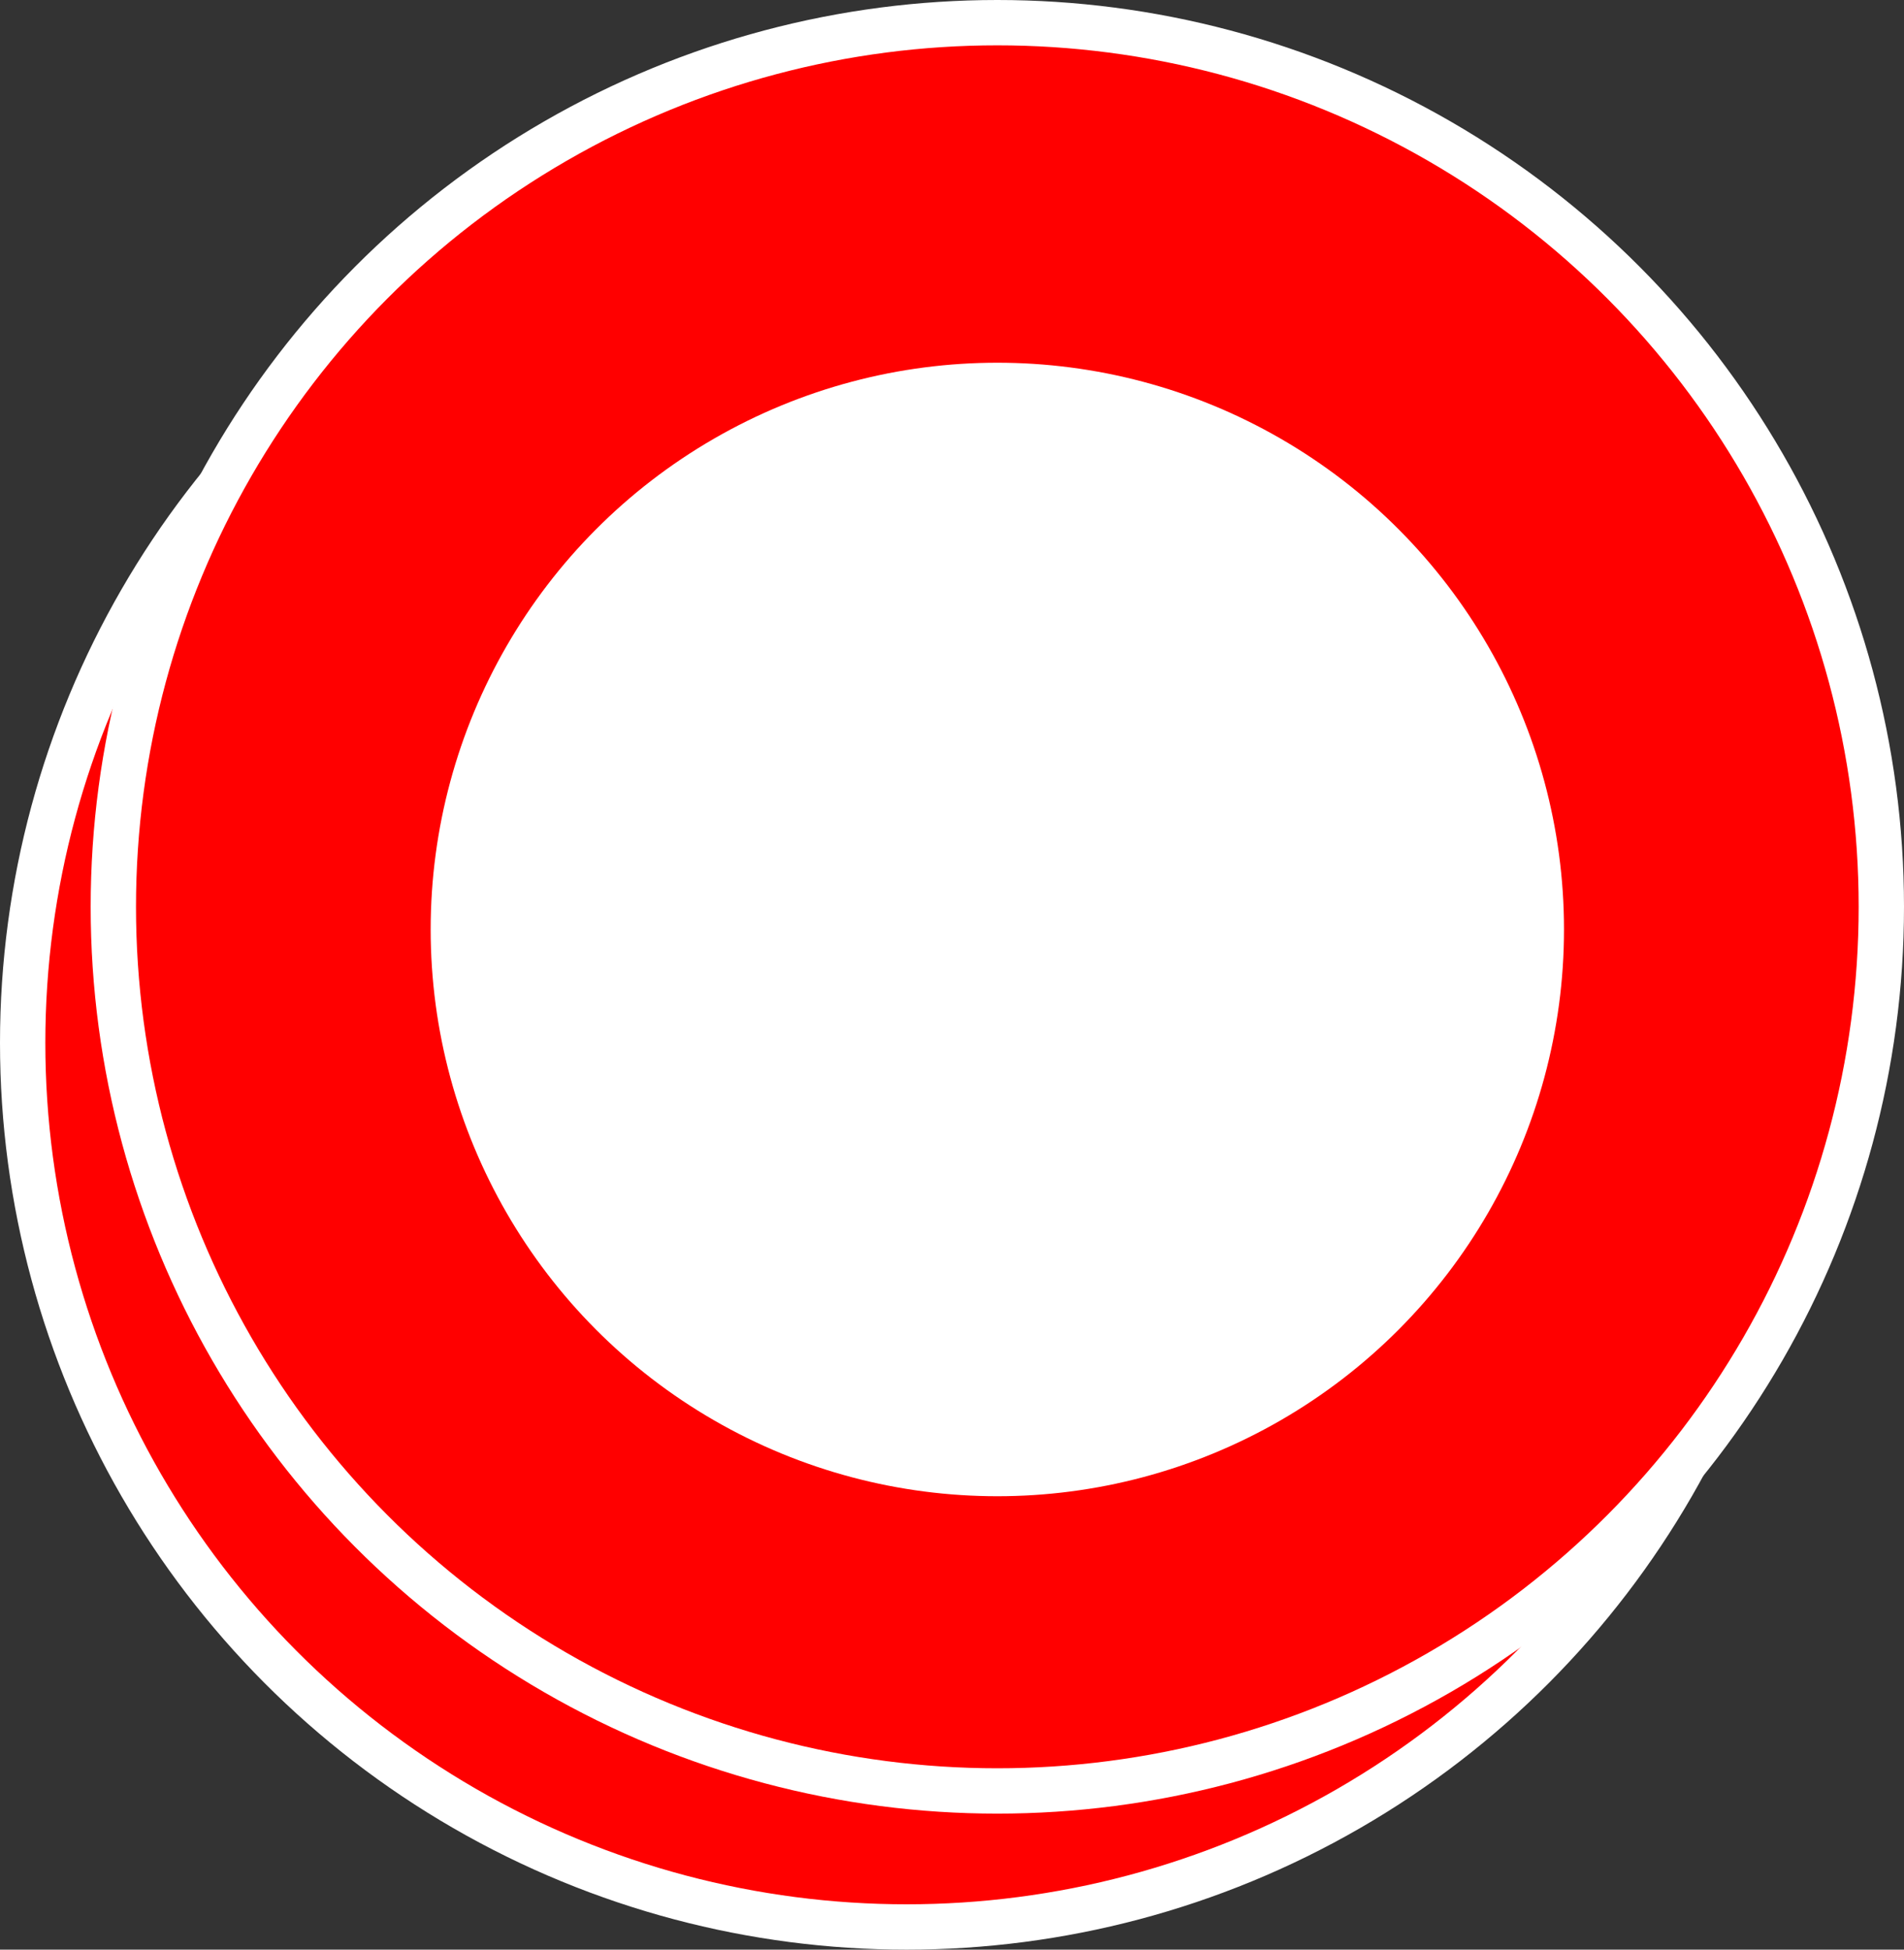 <svg width="84" height="86" viewBox="0 0 84 86" fill="none" xmlns="http://www.w3.org/2000/svg">
<rect x="0" y="0" width="84" height="86" fill="#333333" stroke="none"/>
<circle cx="40" cy="46" r="39" fill="#FF0000" stroke="white" stroke-width="2"/>
<circle cx="44" cy="40" r="39" fill="#FF0000" stroke="white" stroke-width="2"/>
<circle cx="44" cy="41" r="25" fill="white"/>
</svg>
